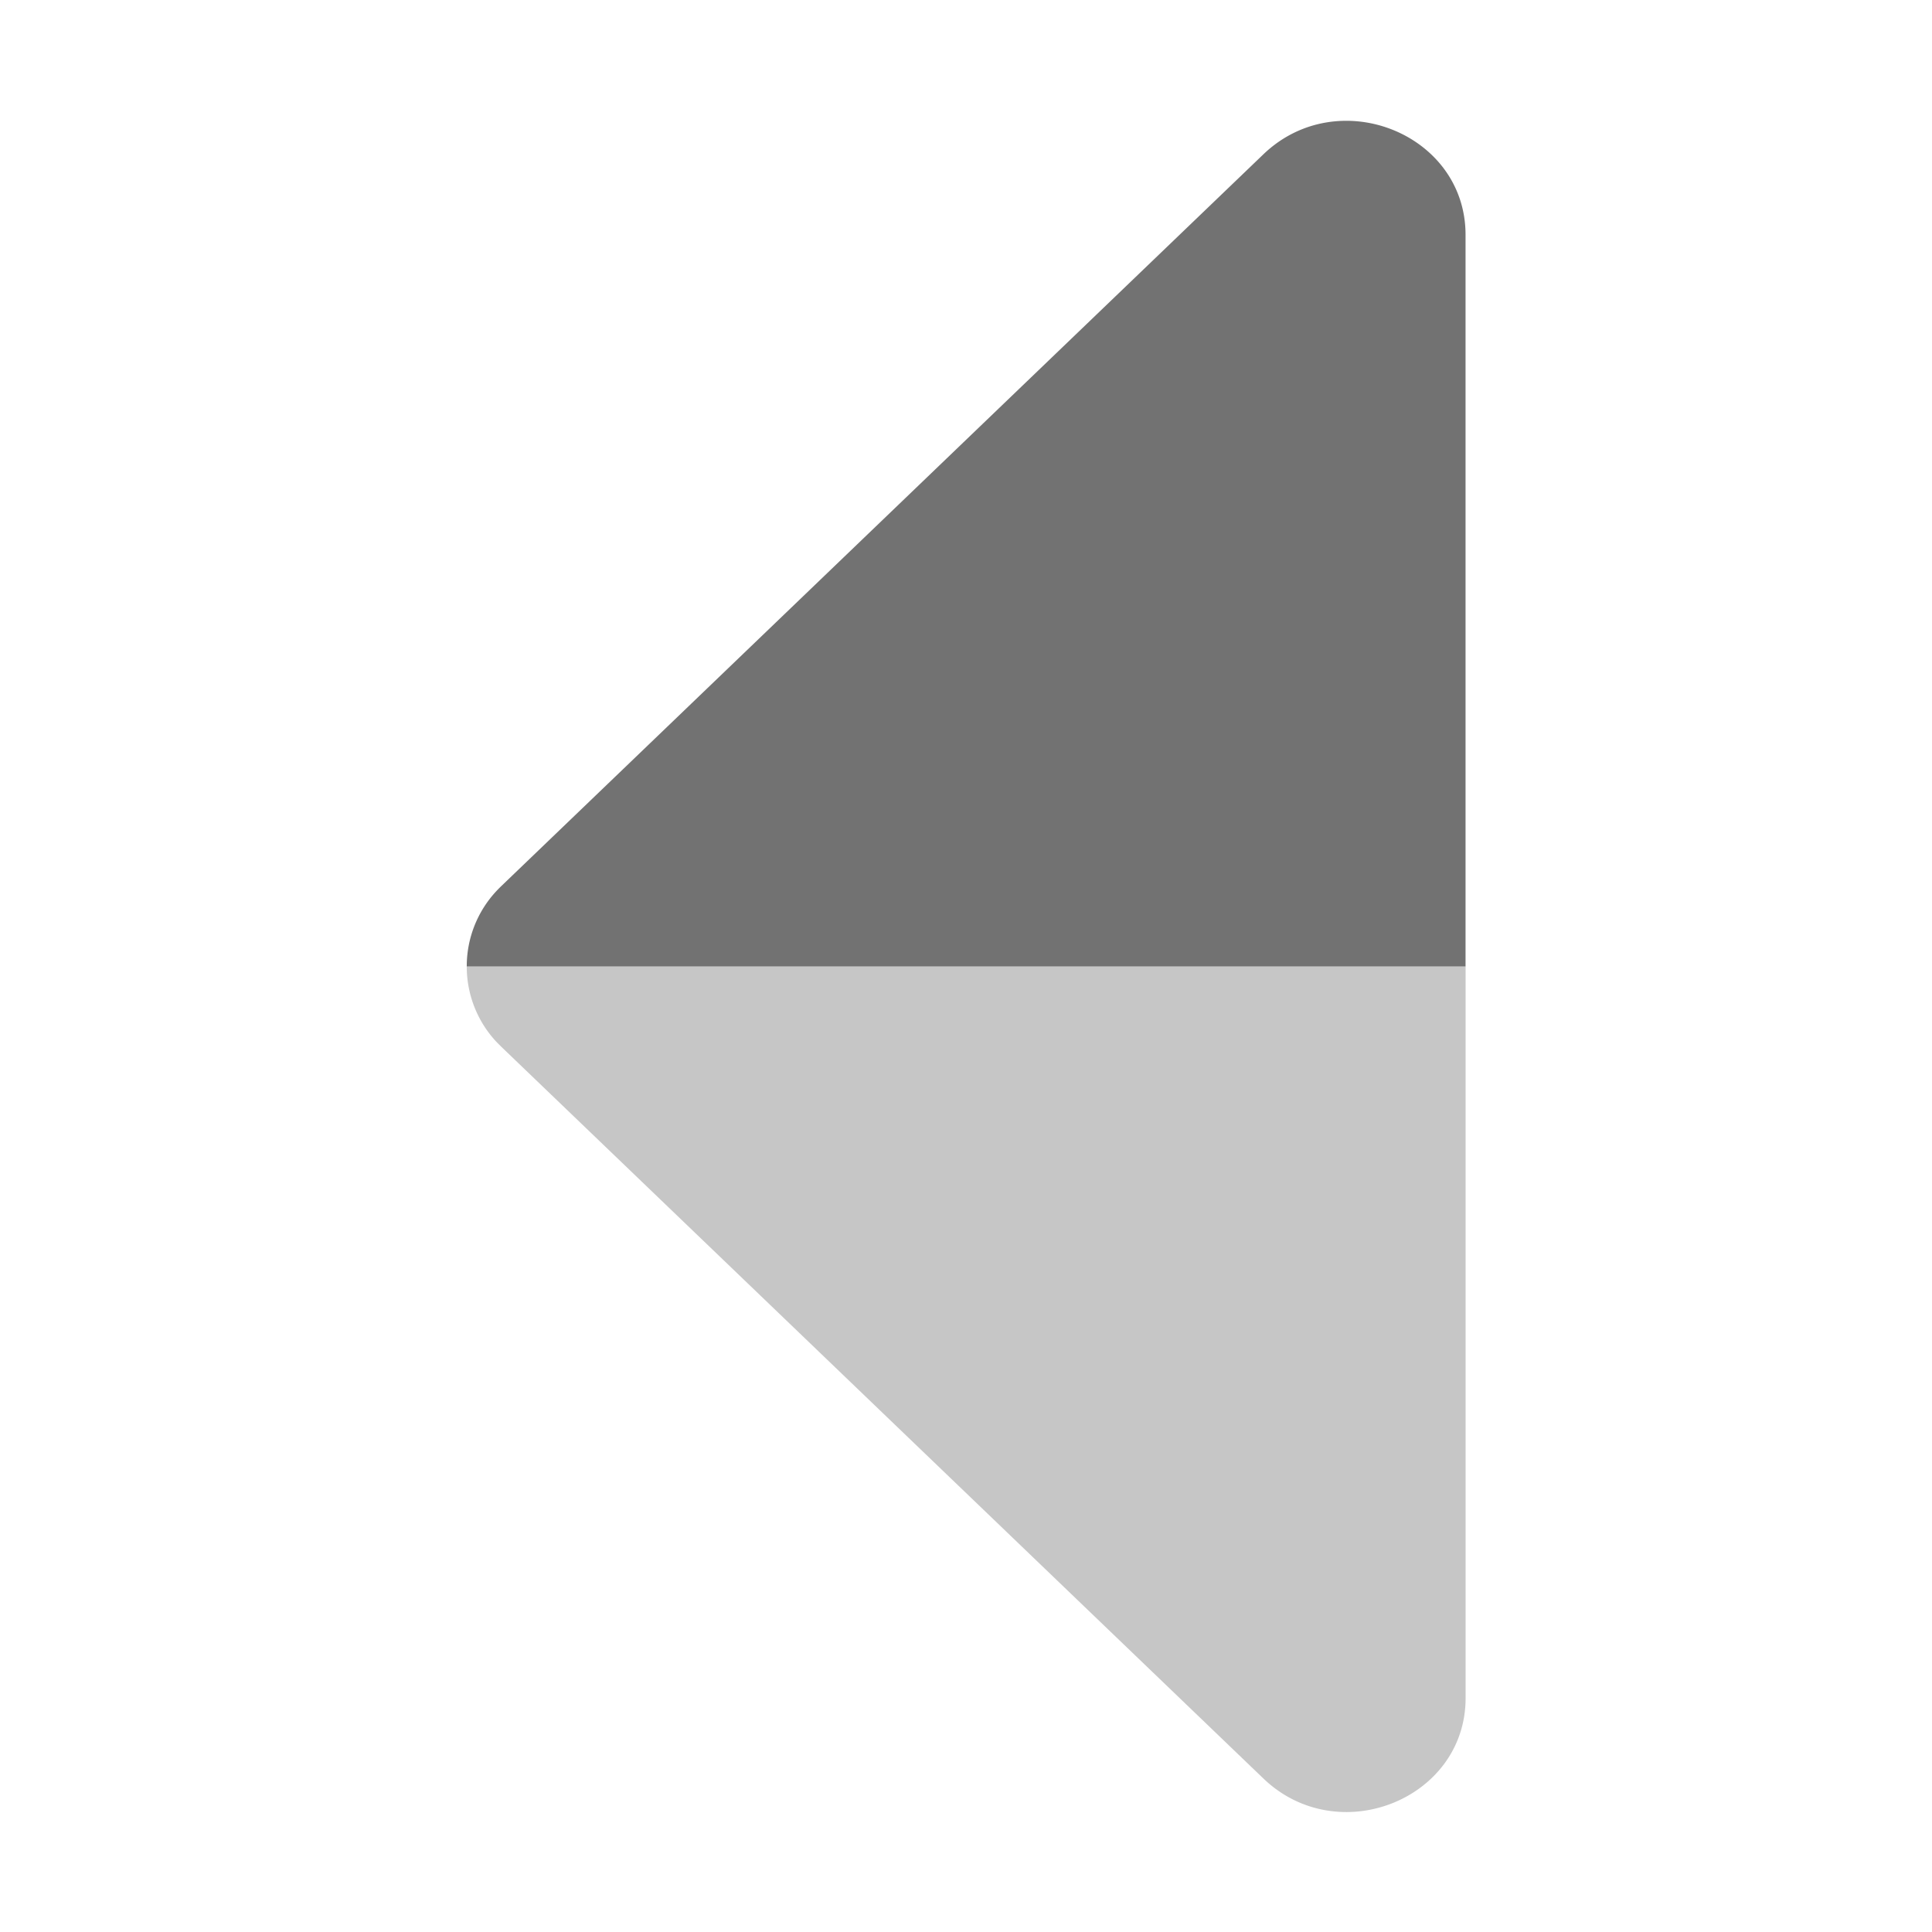 ﻿<?xml version='1.0' encoding='UTF-8'?>
<svg viewBox="-6.979 8.056 32 31.997" xmlns="http://www.w3.org/2000/svg">
  <g transform="matrix(0.094, 0, 0, 0.094, 0, 0)">
    <defs>
      <style>.fa-secondary{opacity:.4}</style>
    </defs>
    <path d="M184, 256L184, 384.91C184, 402.76 161.52, 411.71 148.37, 399.08L14.1, 270.16L13.3, 269.36A19.41 19.41 0 0 1 8, 256z" fill="#727272" opacity="0.4" fill-opacity="1" class="Black" />
    <path d="M8, 256A19.39 19.39 0 0 1 13.29, 242.64C13.55, 242.36 13.82, 242.09 14.09, 241.83L148.36, 112.9C161.51, 100.27 183.99, 109.22 183.99, 127.07L183.99, 256z" fill="#727272" fill-opacity="1" class="Black" />
  </g>
</svg>